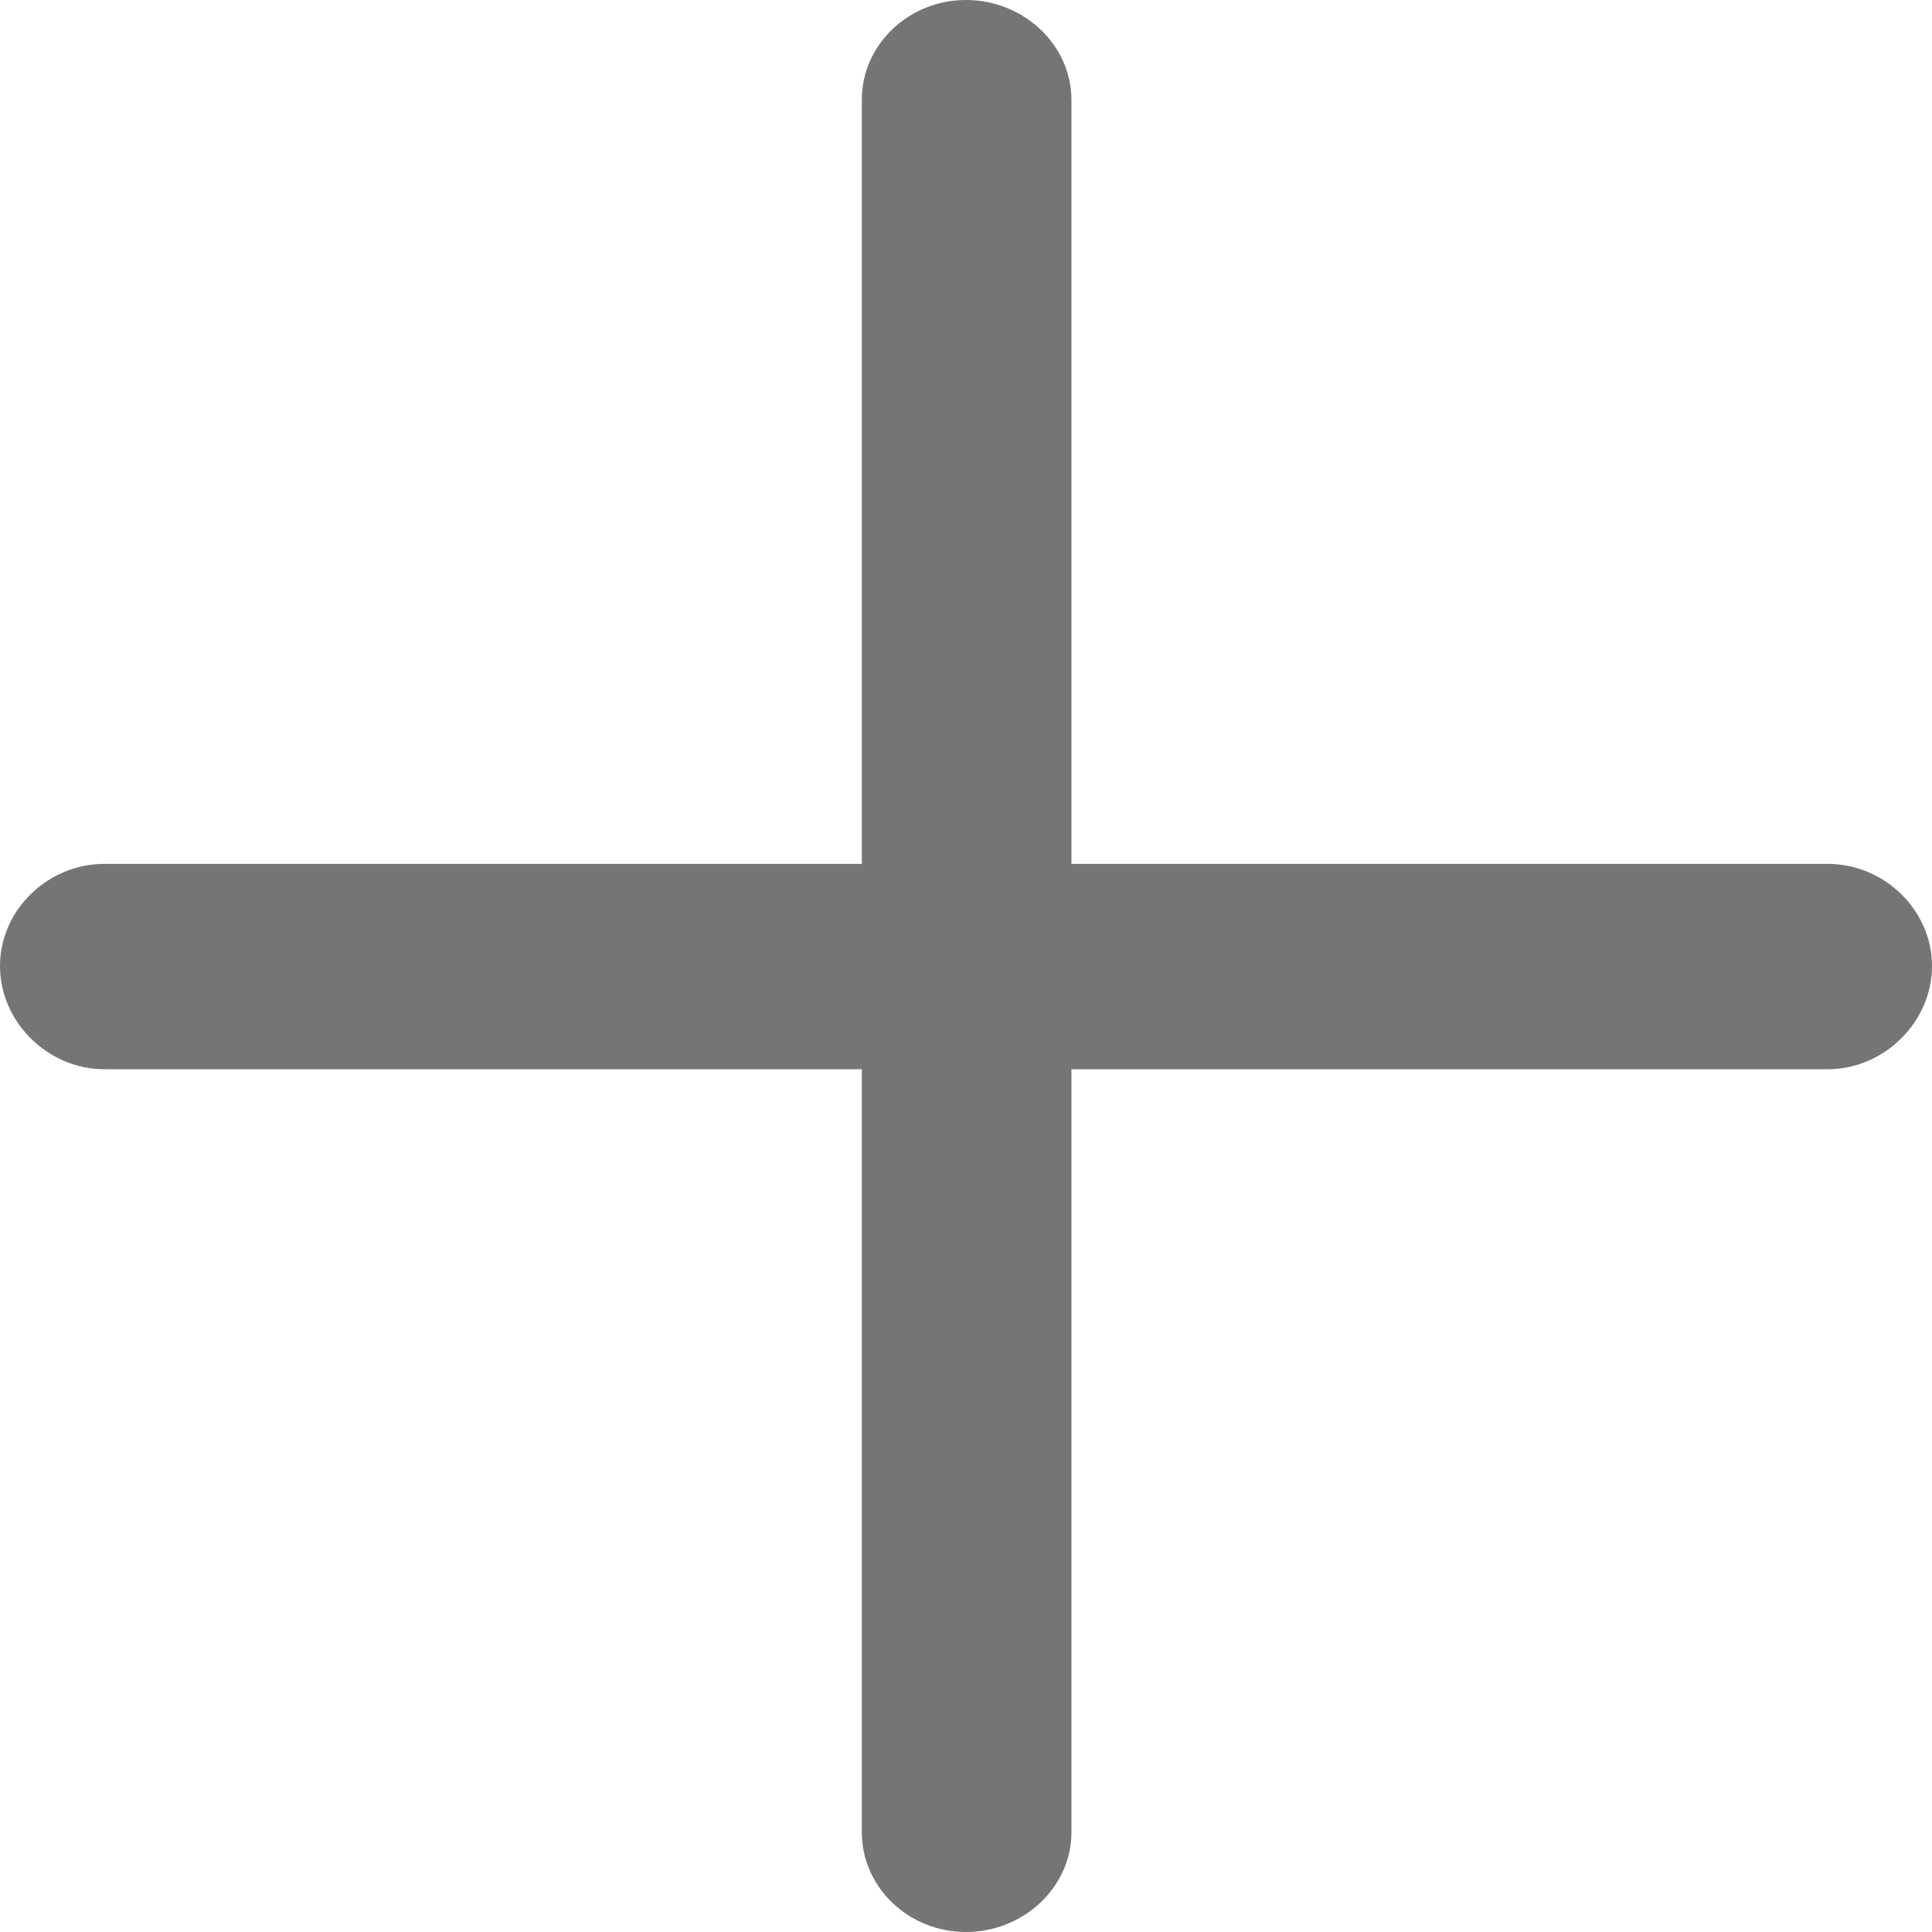 <svg width="14" height="14" viewBox="0 0 14 14" fill="none" xmlns="http://www.w3.org/2000/svg">
<path d="M7 14C7.416 14 7.764 13.676 7.764 13.277V7.748H13.245C13.652 7.748 14 7.407 14 7C14 6.593 13.652 6.26 13.245 6.26H7.764V0.723C7.764 0.324 7.416 0 7 0C6.584 0 6.245 0.324 6.245 0.723V6.26H0.755C0.348 6.26 0 6.593 0 7C0 7.407 0.348 7.748 0.755 7.748H6.245V13.277C6.245 13.676 6.584 14 7 14Z" fill="#757575"/>
</svg>
